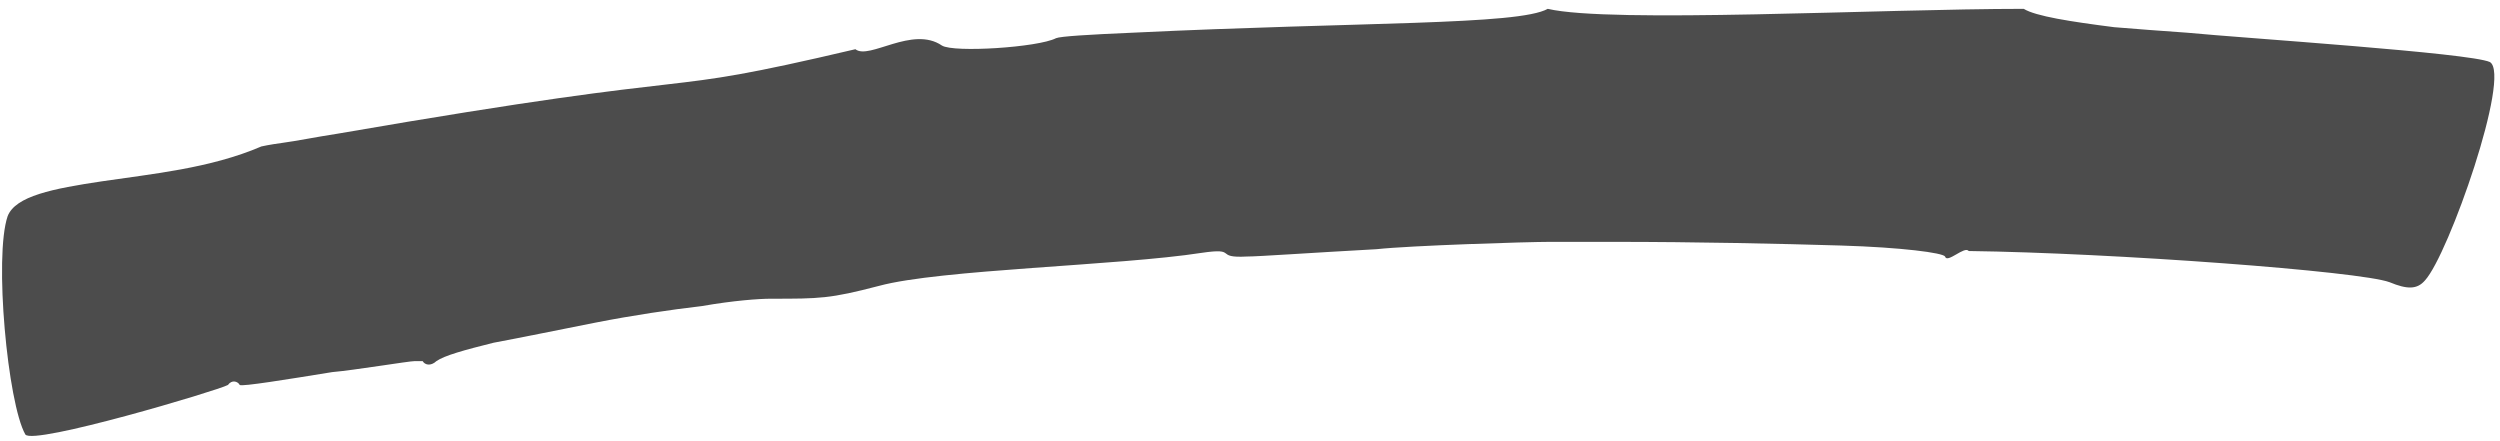 <?xml version="1.0" encoding="UTF-8" standalone="no"?><svg width='244' height='43' viewBox='0 0 244 43' fill='none' xmlns='http://www.w3.org/2000/svg'>
<path opacity='0.7' d='M197.517 0.863C198.669 1.58 202.125 2.117 206.348 2.654C208.46 2.833 210.955 3.012 213.451 3.191C219.018 3.728 241.095 5.161 243.015 6.056C245.126 7.31 238.983 24.858 236.68 27.365C235.912 28.26 234.952 28.26 233.224 27.544C230.345 26.47 206.156 24.679 192.142 24.5C191.758 23.963 190.03 25.753 189.838 25.037C189.646 24.679 185.615 24.142 179.664 23.963C173.713 23.784 165.65 23.605 157.395 23.605C155.283 23.605 153.364 23.605 151.252 23.605C149.14 23.605 137.622 23.963 134.358 24.321C127.831 24.679 122.84 25.037 121.688 25.037C118.425 25.216 120.92 24.142 117.273 24.679C109.21 25.932 91.74 26.29 85.789 27.902C80.99 29.155 80.03 29.155 75.231 29.155C74.079 29.155 71.583 29.334 68.512 29.872C65.44 30.23 61.793 30.767 58.145 31.483C54.498 32.2 51.042 32.916 48.163 33.453C45.283 34.169 43.364 34.706 42.596 35.244C42.02 35.781 41.444 35.602 41.252 35.244C41.252 35.244 41.06 35.244 40.484 35.244C39.908 35.244 34.533 36.139 32.421 36.318C28.006 37.034 23.59 37.751 23.398 37.572C23.206 37.213 22.631 37.034 22.247 37.572C21.287 38.109 3.241 43.481 2.473 42.406C0.746 39.362 -0.598 25.037 0.746 21.098C1.514 19.128 5.161 18.412 9.96 17.695C14.76 16.979 20.519 16.442 25.51 14.293C25.51 14.293 26.278 14.114 27.622 13.935C28.966 13.756 30.693 13.398 32.997 13.04C72.351 6.235 62.177 9.816 83.486 4.803C84.829 5.877 89.053 2.475 91.933 4.445C93.084 5.161 101.339 4.624 103.067 3.728C103.451 3.549 106.33 3.37 110.554 3.191C132.823 2.117 148.18 2.475 151.06 0.863C157.203 2.296 183.503 0.863 197.517 0.863Z' fill='black'/>
</svg>

